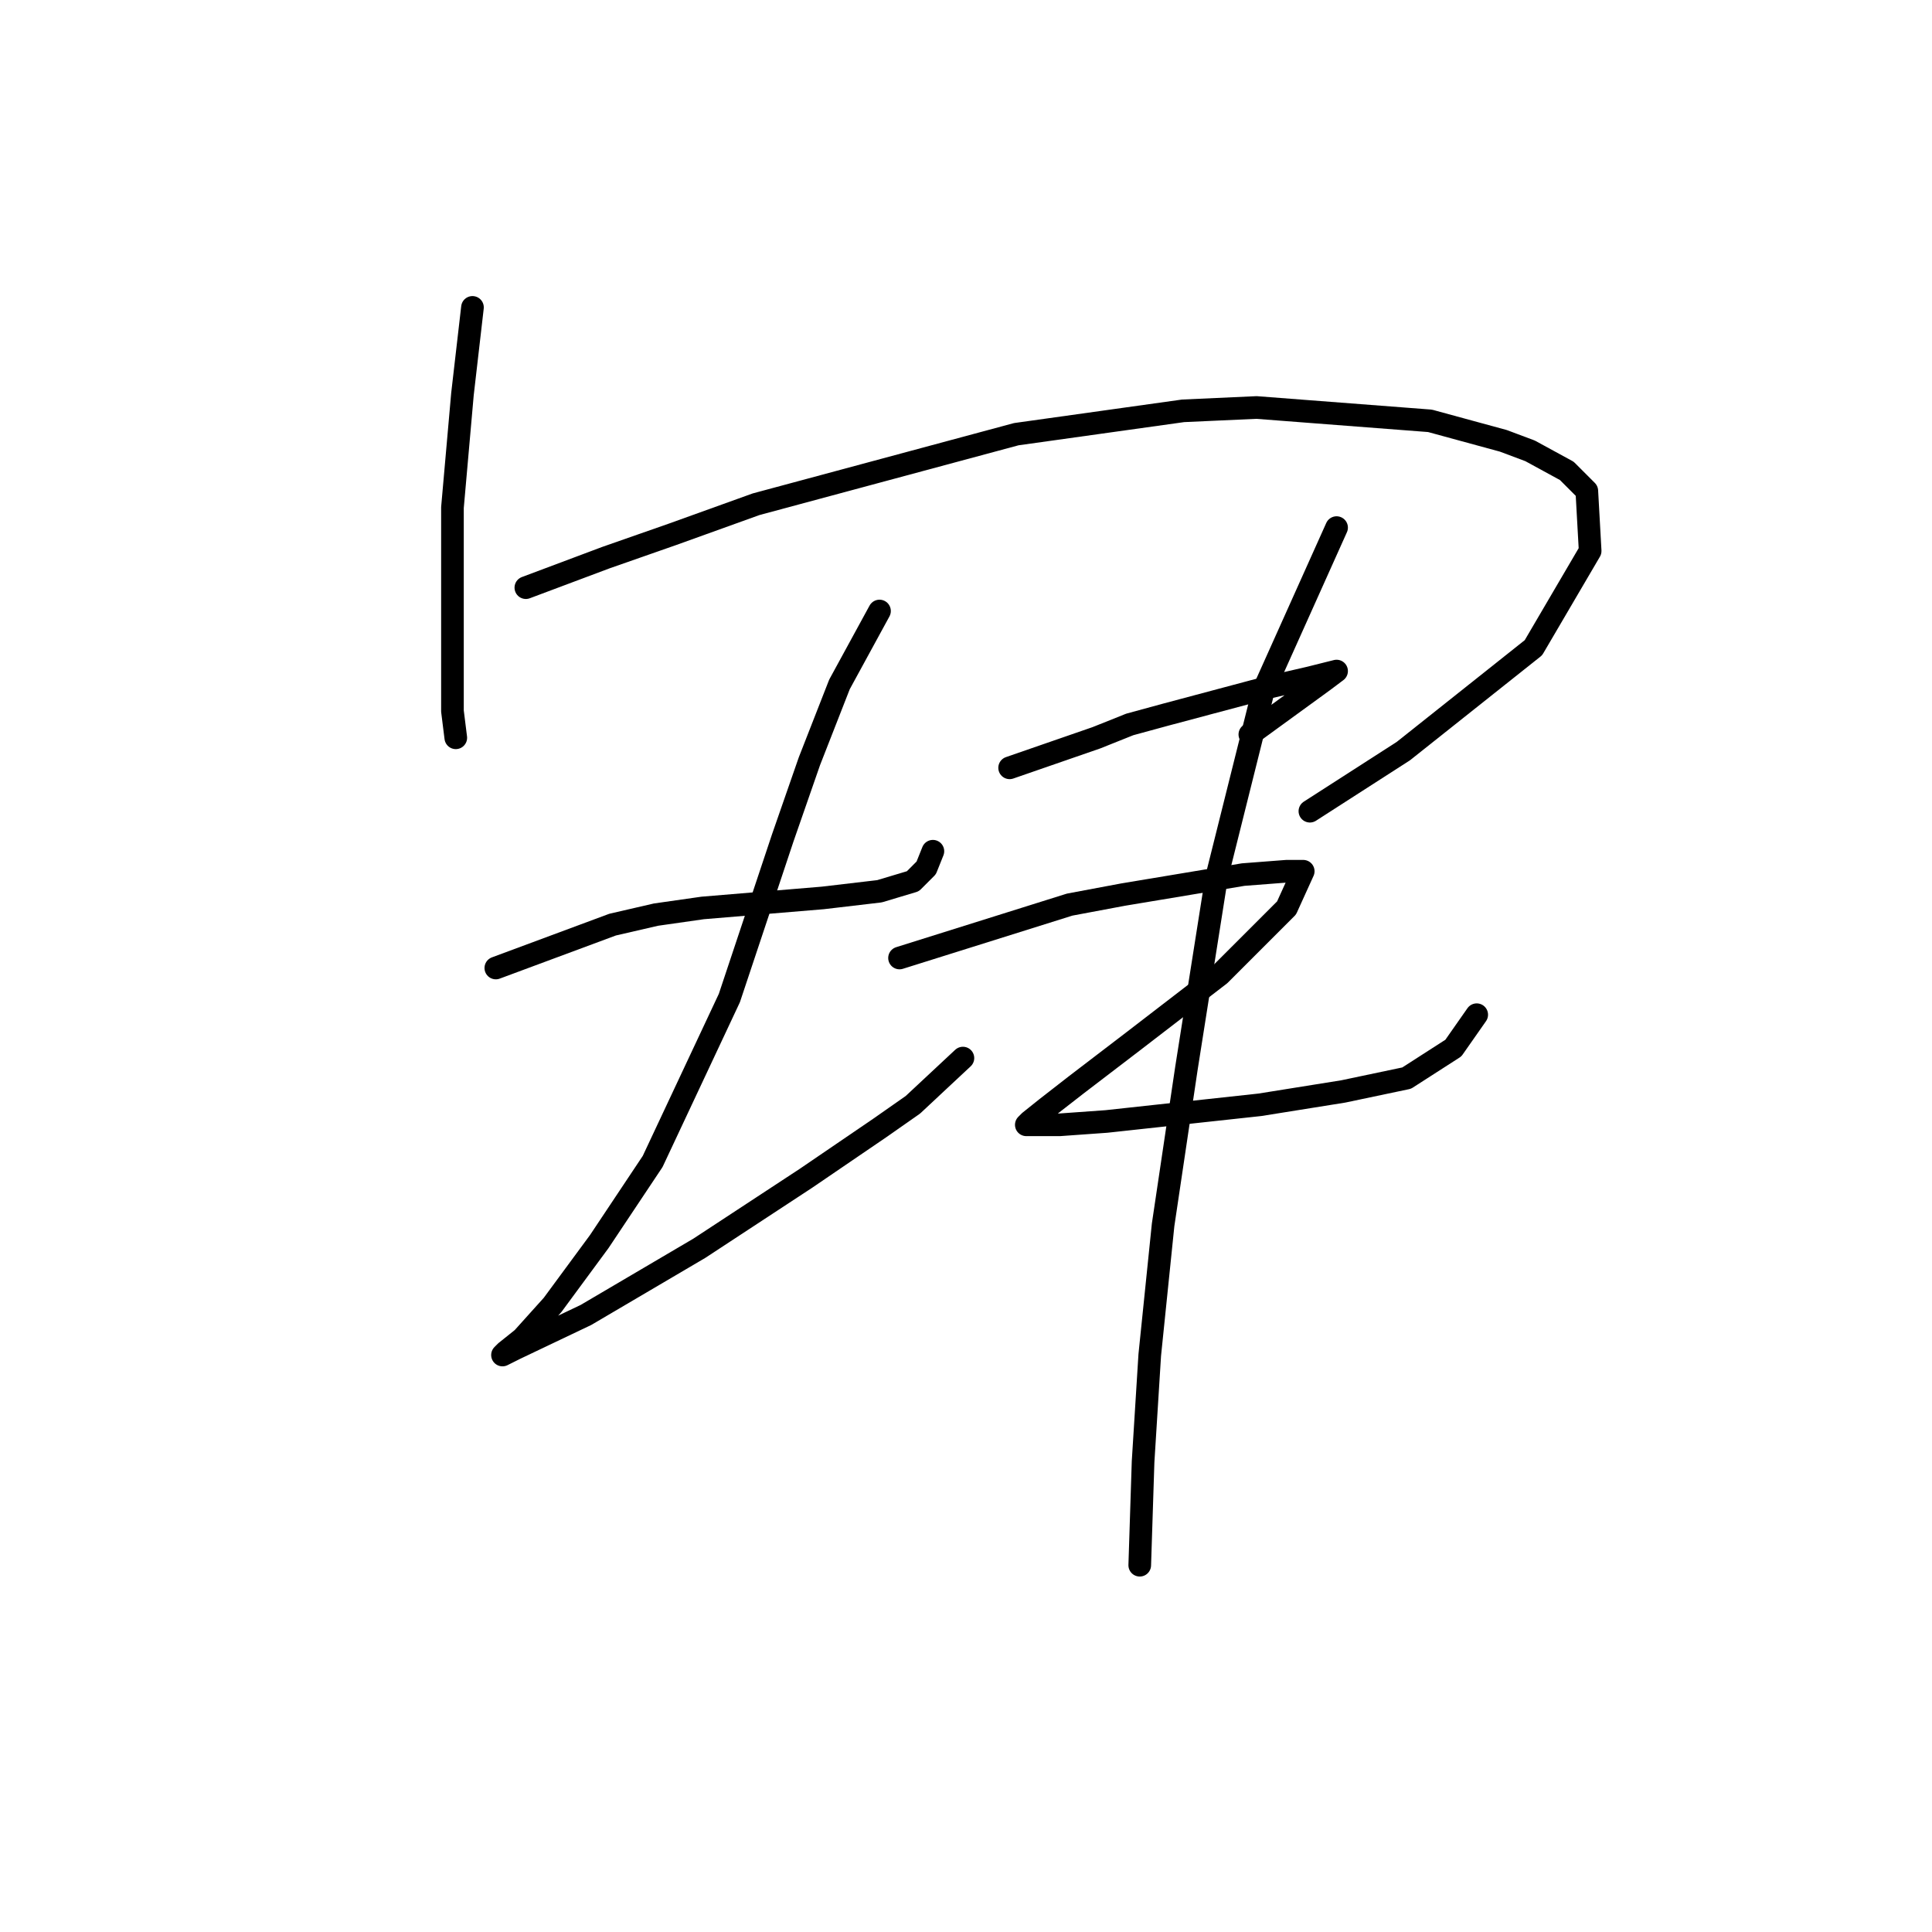 <?xml version="1.0" standalone="no"?>
    <svg width="256" height="256" xmlns="http://www.w3.org/2000/svg" version="1.1">
    <polyline stroke="black" stroke-width="3" stroke-linecap="round" fill="transparent" stroke-linejoin="round" points="62.605 40.732 61.278 52.226 59.952 67.257 59.952 86.709 59.952 94.224 60.394 97.761 60.394 97.761 " />
        <polyline stroke="black" stroke-width="3" stroke-linecap="round" fill="transparent" stroke-linejoin="round" points="69.678 77.867 80.288 73.888 89.13 70.794 100.182 66.815 134.665 57.531 156.769 54.437 166.495 53.995 189.483 55.763 199.209 58.415 202.746 59.742 207.609 62.394 210.261 65.047 210.704 73.004 203.188 85.825 185.947 99.529 173.568 107.487 173.568 107.487 " />
        <polyline stroke="black" stroke-width="3" stroke-linecap="round" fill="transparent" stroke-linejoin="round" points="65.699 128.265 81.172 122.518 86.919 121.192 93.109 120.308 109.024 118.981 116.539 118.097 120.96 116.771 122.728 115.002 123.613 112.792 123.613 112.792 " />
        <polyline stroke="black" stroke-width="3" stroke-linecap="round" fill="transparent" stroke-linejoin="round" points="116.539 80.962 111.234 90.688 107.255 100.856 103.719 111.024 96.645 132.244 86.477 153.906 79.404 164.516 73.215 172.916 69.236 177.337 67.026 179.105 66.583 179.547 68.352 178.663 77.636 174.242 92.667 165.4 106.813 156.117 116.539 149.485 120.96 146.391 127.591 140.201 127.591 140.201 " />
        <polyline stroke="black" stroke-width="3" stroke-linecap="round" fill="transparent" stroke-linejoin="round" points="133.781 101.74 145.275 97.761 149.696 95.993 154.559 94.667 167.821 91.13 173.568 89.804 175.337 89.361 177.105 88.919 175.337 90.246 165.611 97.319 165.611 97.319 " />
        <polyline stroke="black" stroke-width="3" stroke-linecap="round" fill="transparent" stroke-linejoin="round" points="119.192 126.939 141.738 119.865 148.811 118.539 164.727 115.887 170.474 115.445 172.684 115.445 170.474 120.308 161.632 129.149 150.138 137.991 142.622 143.738 138.644 146.833 136.433 148.601 135.991 149.043 140.412 149.043 146.601 148.601 166.937 146.391 177.989 144.622 186.389 142.854 192.578 138.875 195.673 134.454 195.673 134.454 " />
        <polyline stroke="black" stroke-width="3" stroke-linecap="round" fill="transparent" stroke-linejoin="round" points="177.105 69.91 167.379 91.572 161.19 116.329 157.211 141.528 154.117 162.306 152.348 179.547 151.464 193.694 151.022 207.399 151.022 207.399 " />
        </svg>